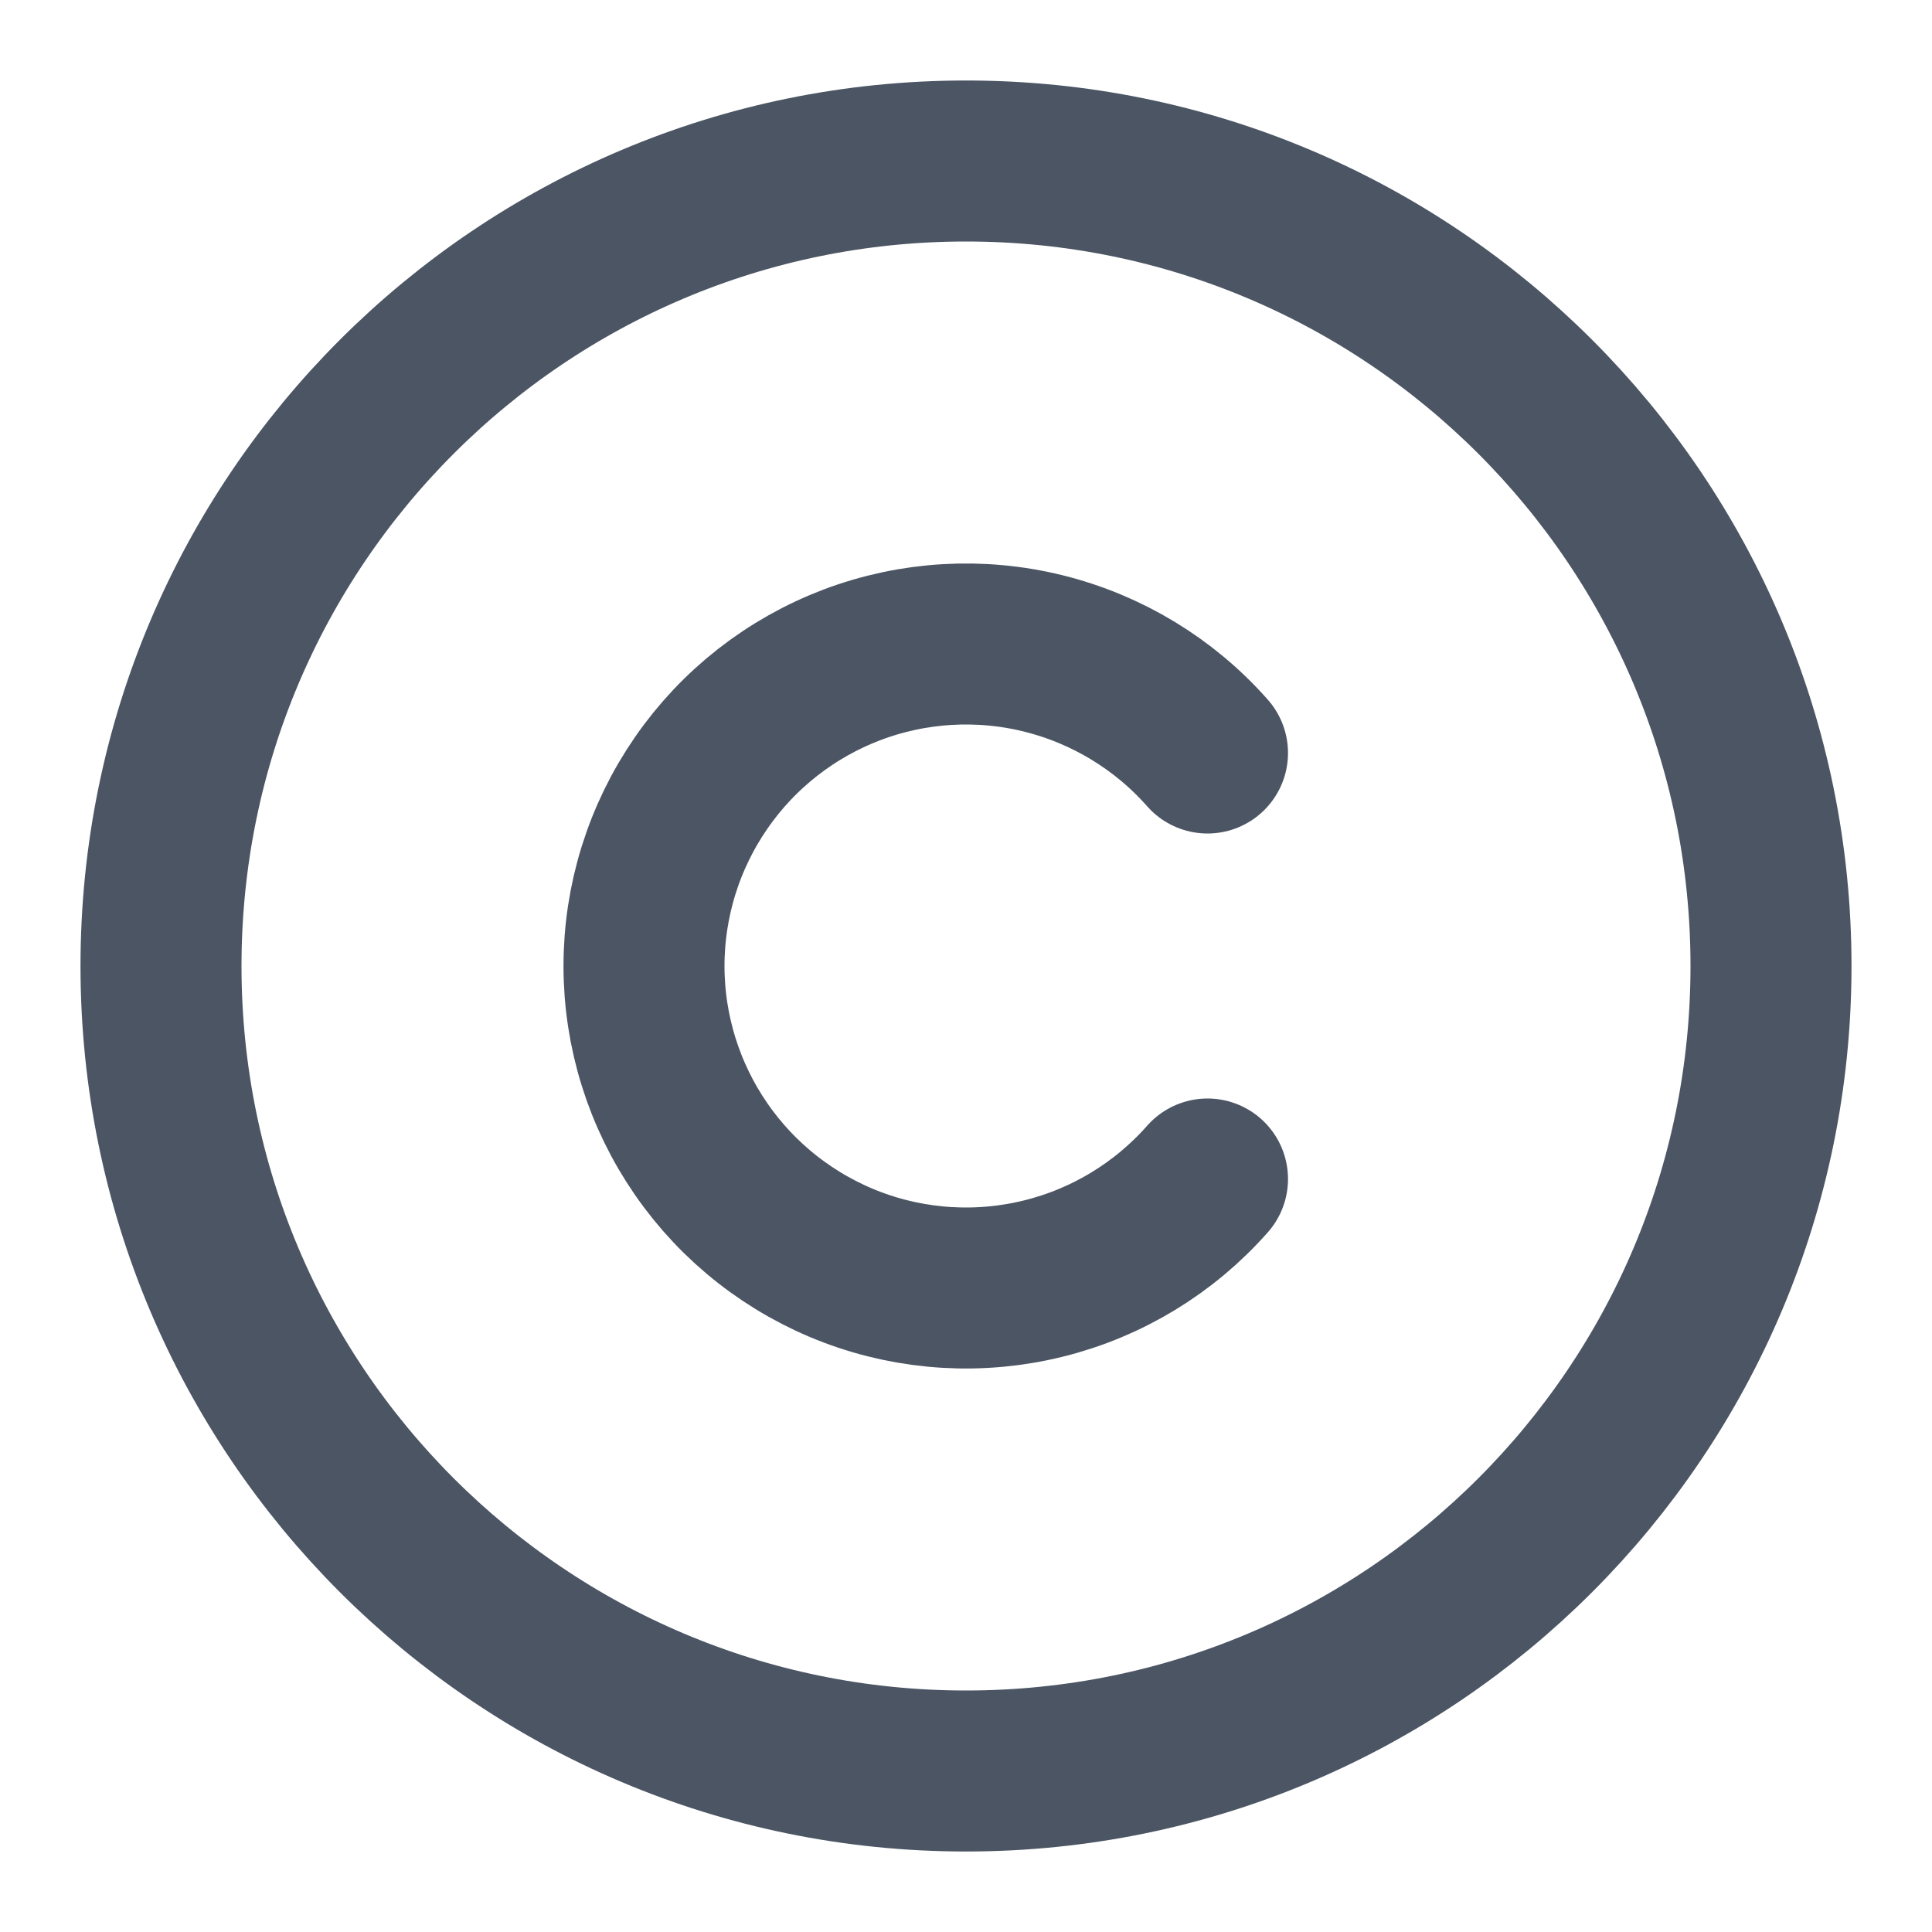 <svg width="24" height="24" viewBox="0 0 24 24" fill="none" xmlns="http://www.w3.org/2000/svg">
<path d="M12 22C17.523 22 22 17.523 22 12C22 6.477 17.523 2 12 2C6.477 2 2 6.477 2 12C2 17.523 6.477 22 12 22Z" stroke="#4B5563" stroke-width="2" stroke-linecap="round" stroke-linejoin="round"/>
<path d="M15 9.354C14.463 8.745 13.752 8.314 12.964 8.118C12.175 7.922 11.346 7.971 10.586 8.258C9.826 8.546 9.171 9.058 8.71 9.726C8.248 10.394 8 11.188 8 12C8 12.812 8.248 13.606 8.71 14.274C9.171 14.942 9.826 15.454 10.586 15.742C11.346 16.029 12.175 16.078 12.964 15.882C13.752 15.687 14.463 15.255 15 14.646" stroke="#4B5563" stroke-width="2" stroke-linecap="round" stroke-linejoin="round"/>
</svg>
